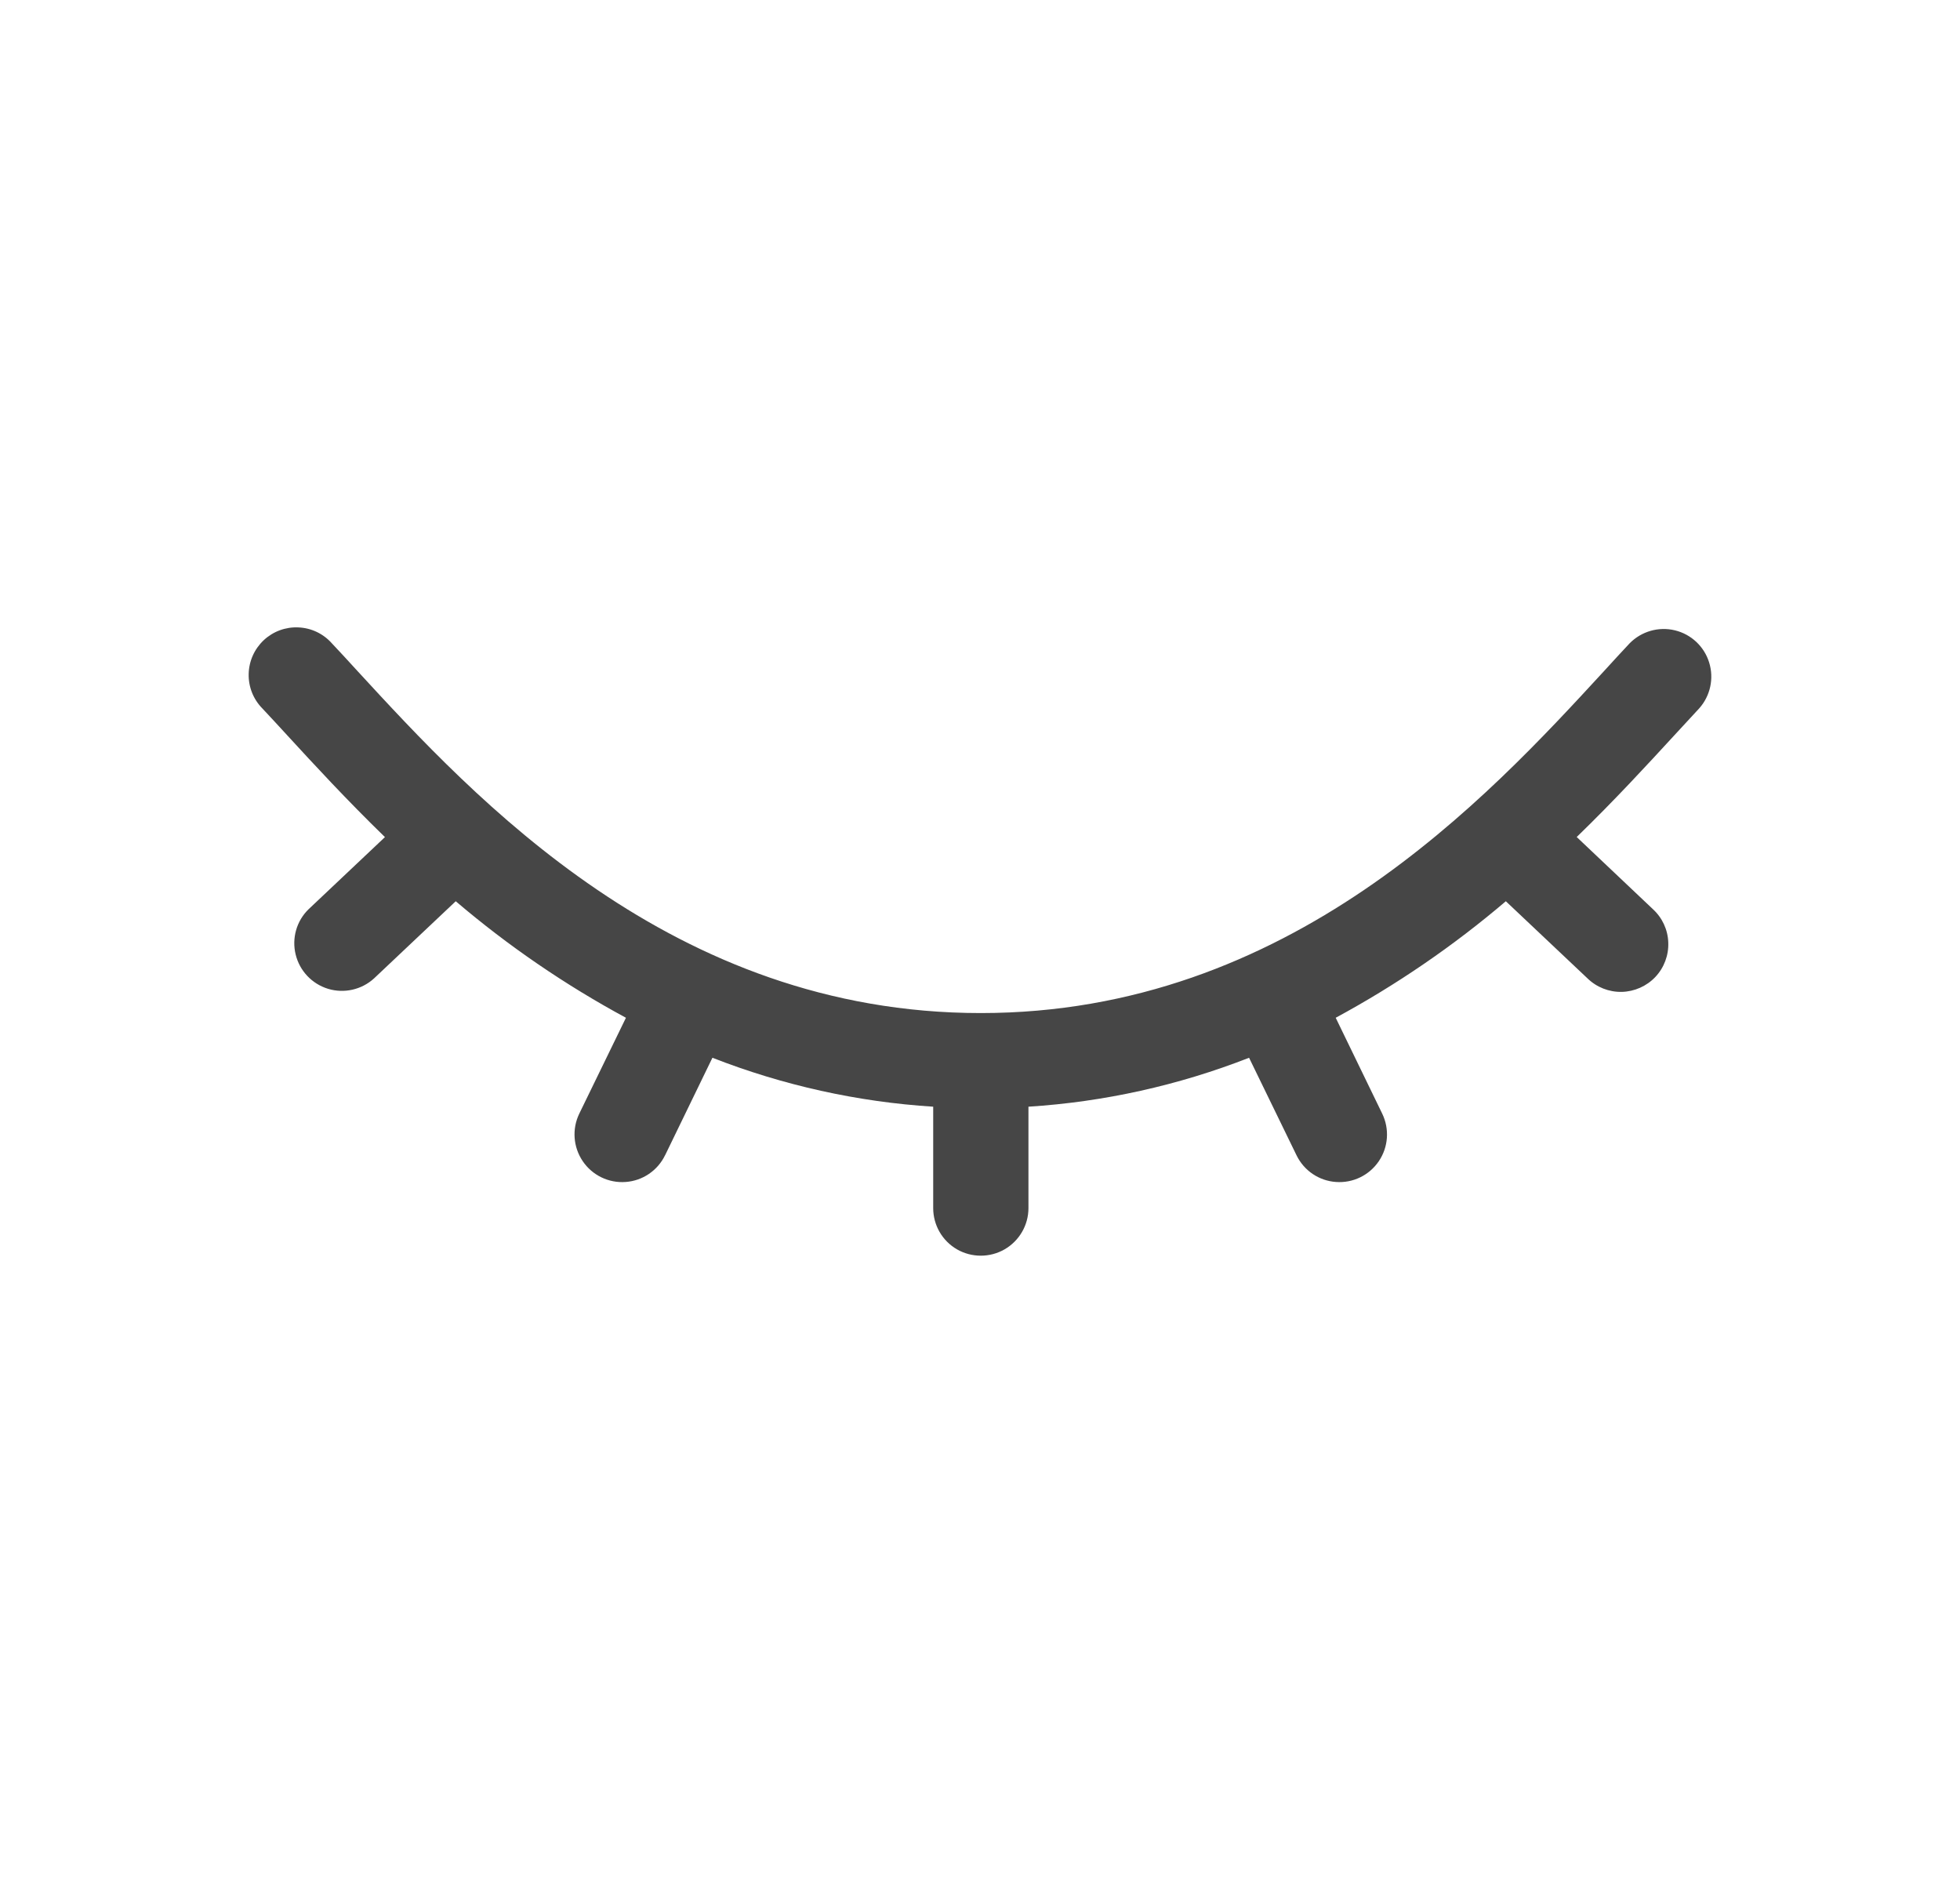 <svg width="25" height="24" viewBox="0 0 25 24" fill="none" xmlns="http://www.w3.org/2000/svg">
<path d="M21.674 9.033C21.576 9.139 21.471 9.253 21.359 9.374C21.012 9.751 20.597 10.203 20.111 10.674L21.083 11.594C21.203 11.704 21.274 11.857 21.279 12.02C21.285 12.182 21.226 12.34 21.114 12.459C21.002 12.577 20.847 12.645 20.685 12.649C20.522 12.652 20.365 12.59 20.248 12.476L19.207 11.493C18.538 12.063 17.81 12.561 17.037 12.979L17.63 14.201C17.725 14.397 17.709 14.628 17.587 14.808C17.465 14.988 17.257 15.089 17.04 15.073C16.823 15.058 16.632 14.928 16.537 14.732L15.932 13.489V13.489C15.032 13.841 14.082 14.052 13.118 14.113V15.406C13.118 15.623 13.002 15.823 12.814 15.932C12.626 16.04 12.394 16.04 12.206 15.932C12.018 15.823 11.903 15.623 11.903 15.406V14.113C10.938 14.052 9.988 13.841 9.087 13.489L8.483 14.733L8.483 14.732C8.388 14.928 8.196 15.058 7.98 15.073C7.763 15.089 7.555 14.988 7.433 14.808C7.311 14.628 7.294 14.397 7.389 14.201L7.984 12.979C7.21 12.561 6.482 12.063 5.813 11.493L4.772 12.476C4.614 12.621 4.39 12.672 4.185 12.61C3.979 12.547 3.822 12.381 3.771 12.172C3.72 11.963 3.783 11.743 3.937 11.594L4.91 10.675C4.424 10.203 4.008 9.752 3.661 9.374C3.55 9.253 3.445 9.139 3.346 9.034C3.231 8.917 3.168 8.759 3.172 8.595C3.175 8.431 3.245 8.276 3.364 8.164C3.484 8.052 3.643 7.993 3.807 8.001C3.971 8.008 4.124 8.081 4.233 8.204C4.334 8.311 4.442 8.428 4.555 8.552C6.058 10.185 8.572 12.919 12.51 12.919C16.448 12.919 18.962 10.185 20.465 8.552C20.579 8.427 20.686 8.31 20.787 8.203C20.937 8.051 21.156 7.988 21.363 8.038C21.571 8.088 21.737 8.244 21.8 8.447C21.864 8.651 21.816 8.873 21.674 9.033L21.674 9.033Z" fill="#464646"/>
</svg>
